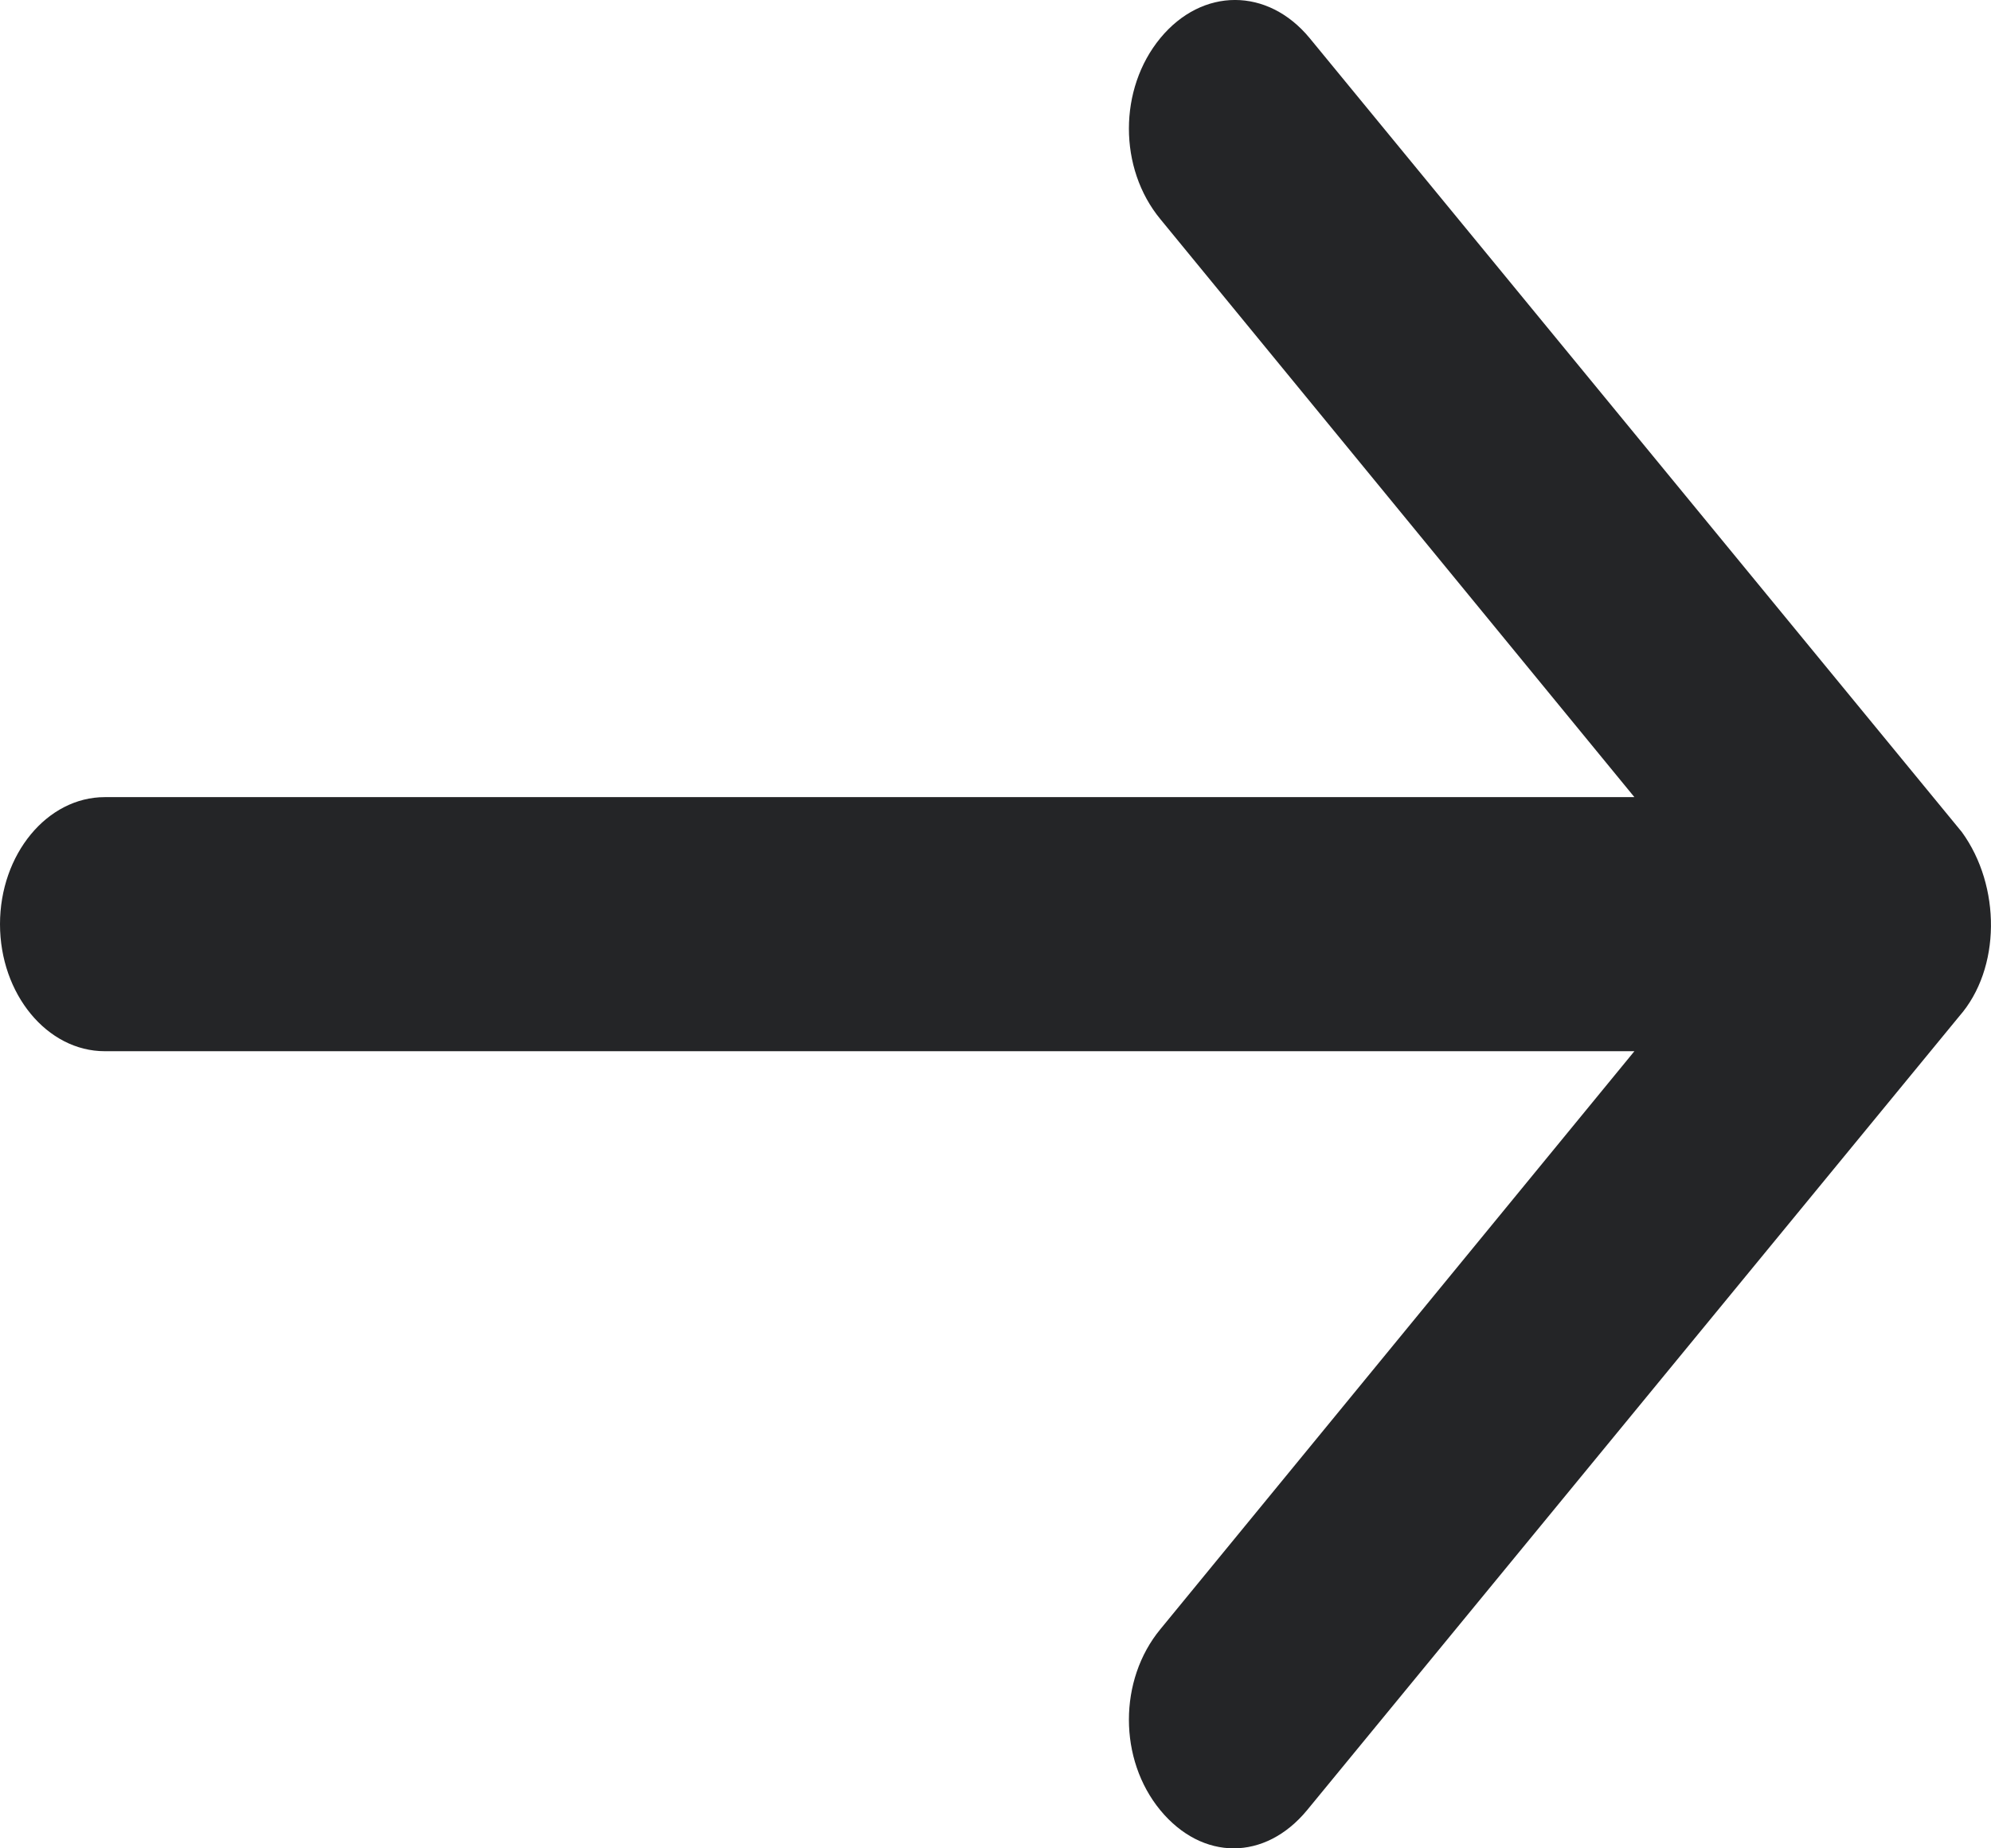 <svg width="28" height="26" viewBox="0 0 28 26" fill="none" xmlns="http://www.w3.org/2000/svg">
<path d="M27.553 14.296L18.381 25.464C18.086 25.821 17.718 26 17.35 26C16.981 26 16.613 25.821 16.318 25.464C15.729 24.749 15.729 23.632 16.318 22.918L22.985 14.787H1.473C0.663 14.787 -0 13.983 -0 13C-0 12.017 0.663 11.213 1.473 11.213H22.985L16.318 3.082C15.729 2.368 15.729 1.251 16.318 0.536C16.908 -0.179 17.828 -0.179 18.418 0.536L27.59 11.704C28.142 12.464 28.142 13.625 27.553 14.296Z" fill="#242527"/>
</svg>
